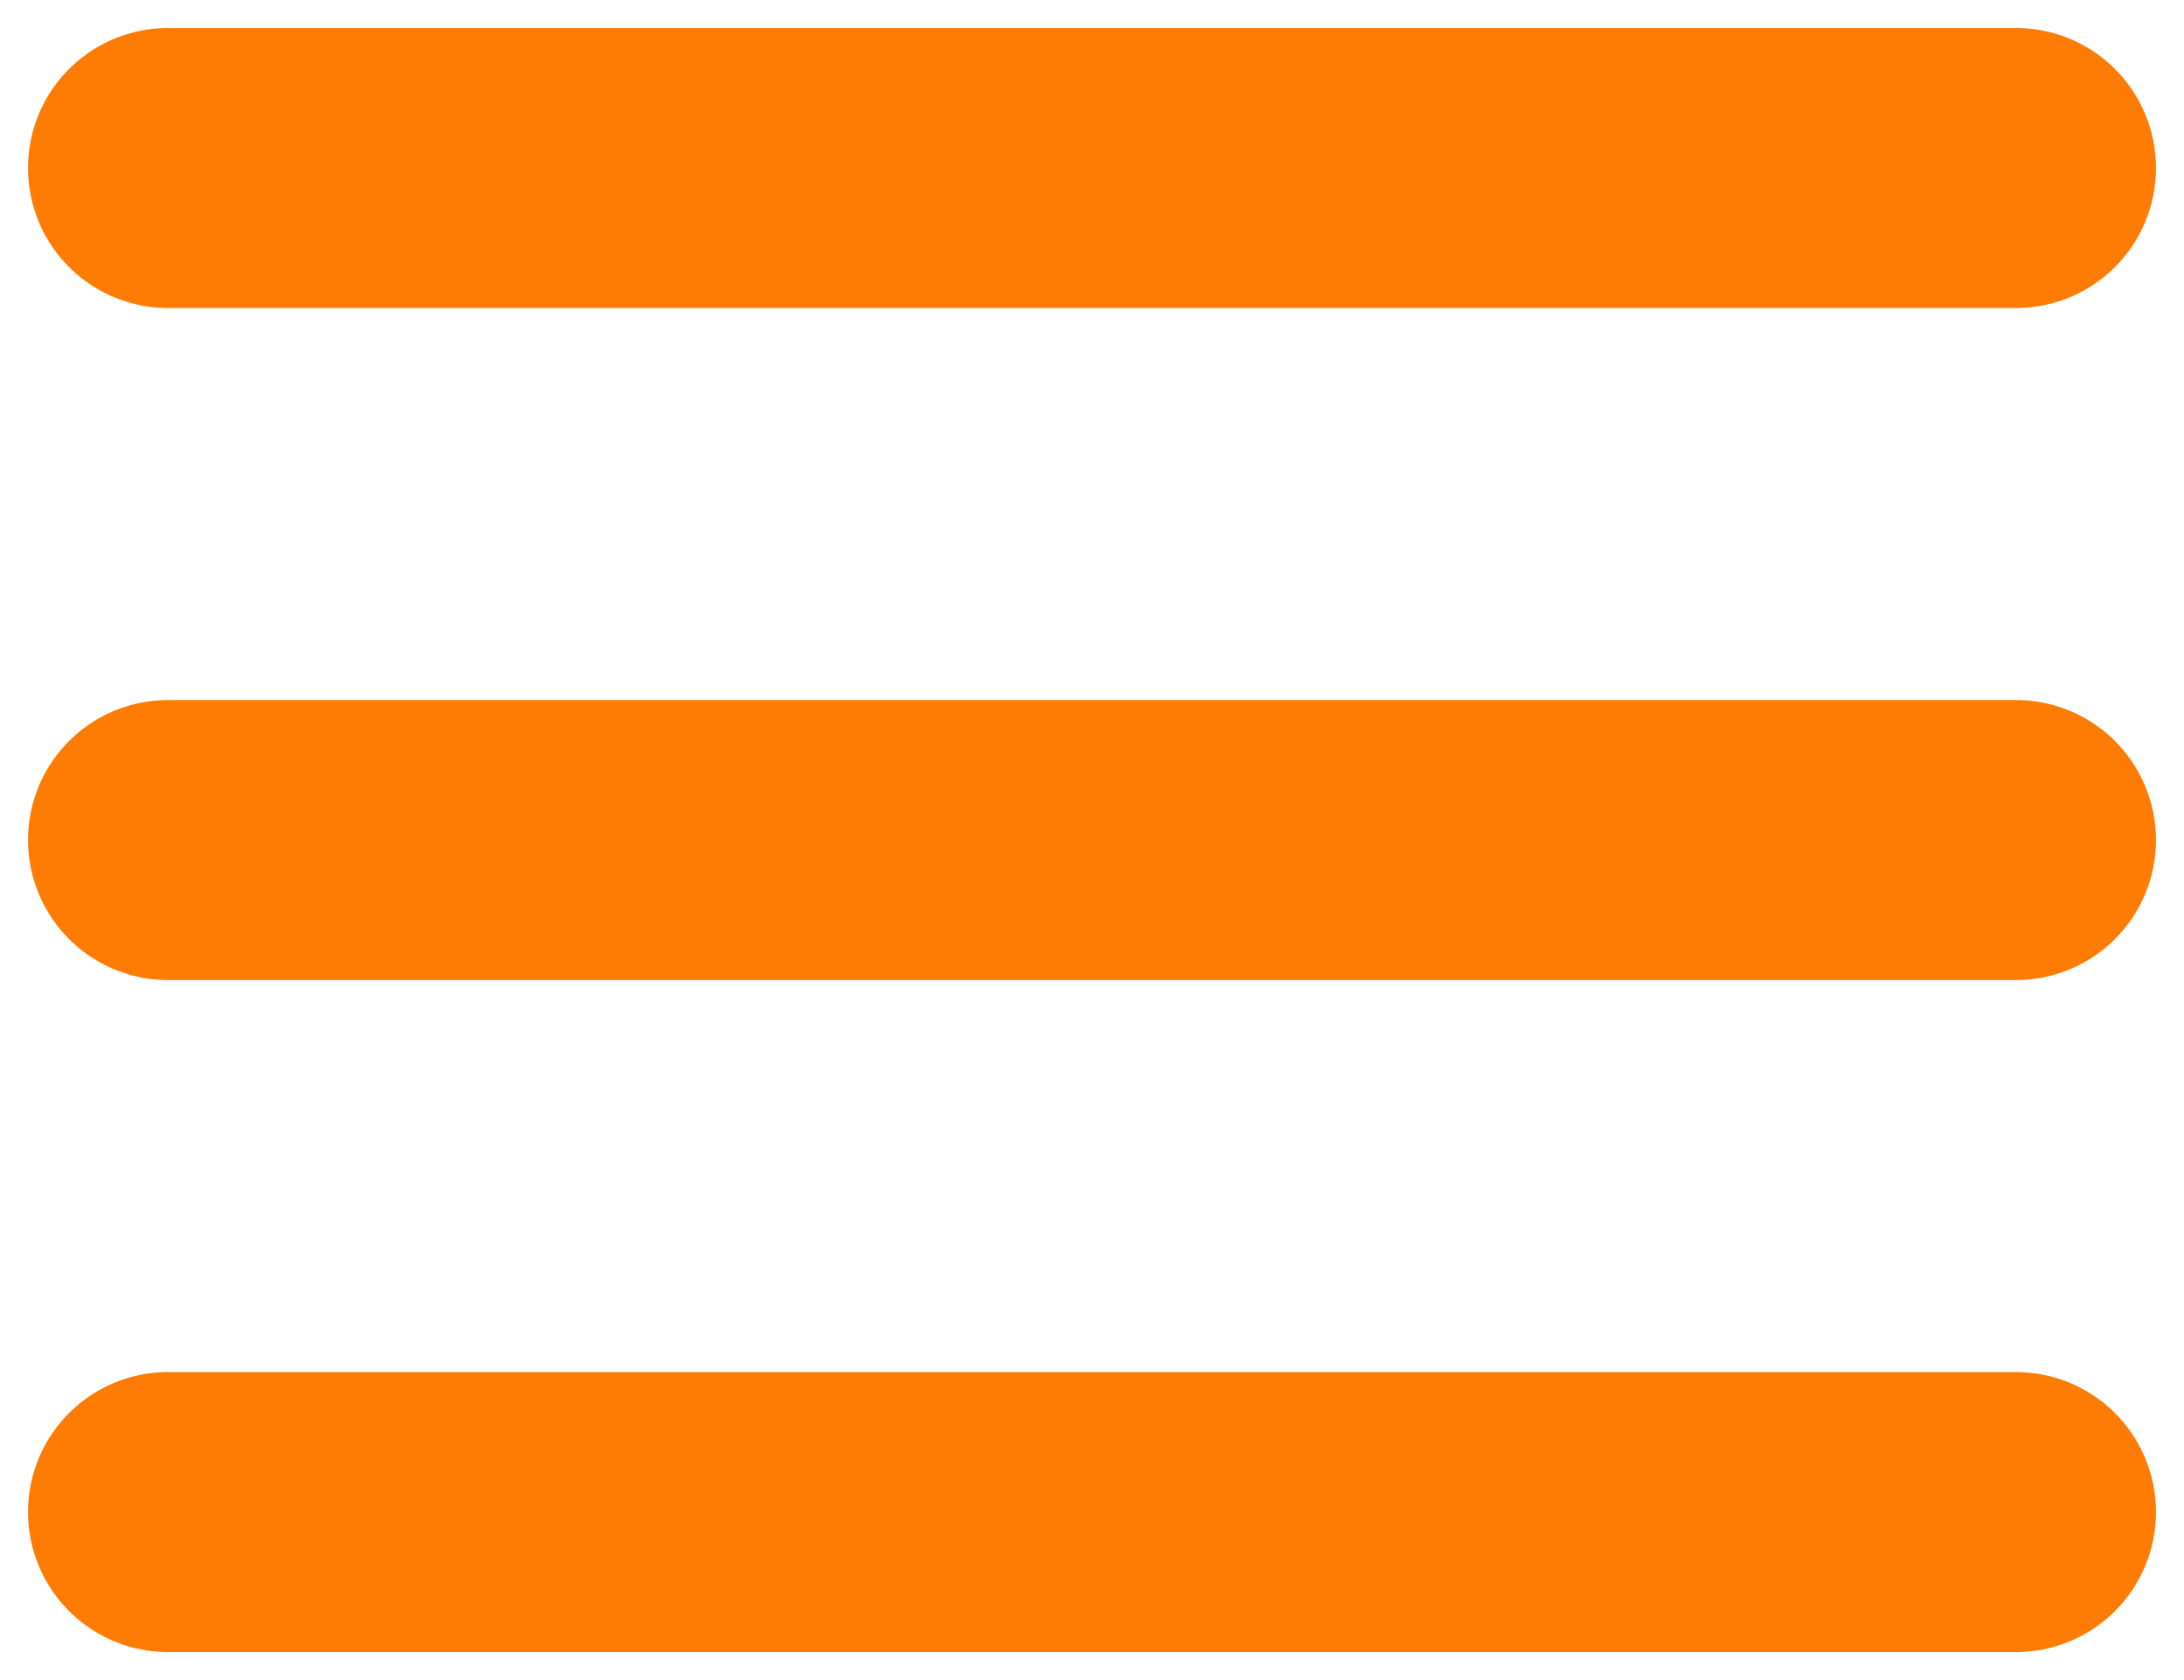 <svg width="39" height="30" viewBox="0 0 39 30" fill="none" xmlns="http://www.w3.org/2000/svg">
<path d="M3 3H36" stroke="#FF7C04" stroke-width="5" stroke-linecap="round"/>
<path d="M3 15H36" stroke="#FF7C04" stroke-width="5" stroke-linecap="round"/>
<path d="M3 27H36" stroke="#FF7C04" stroke-width="5" stroke-linecap="round"/>
</svg>
